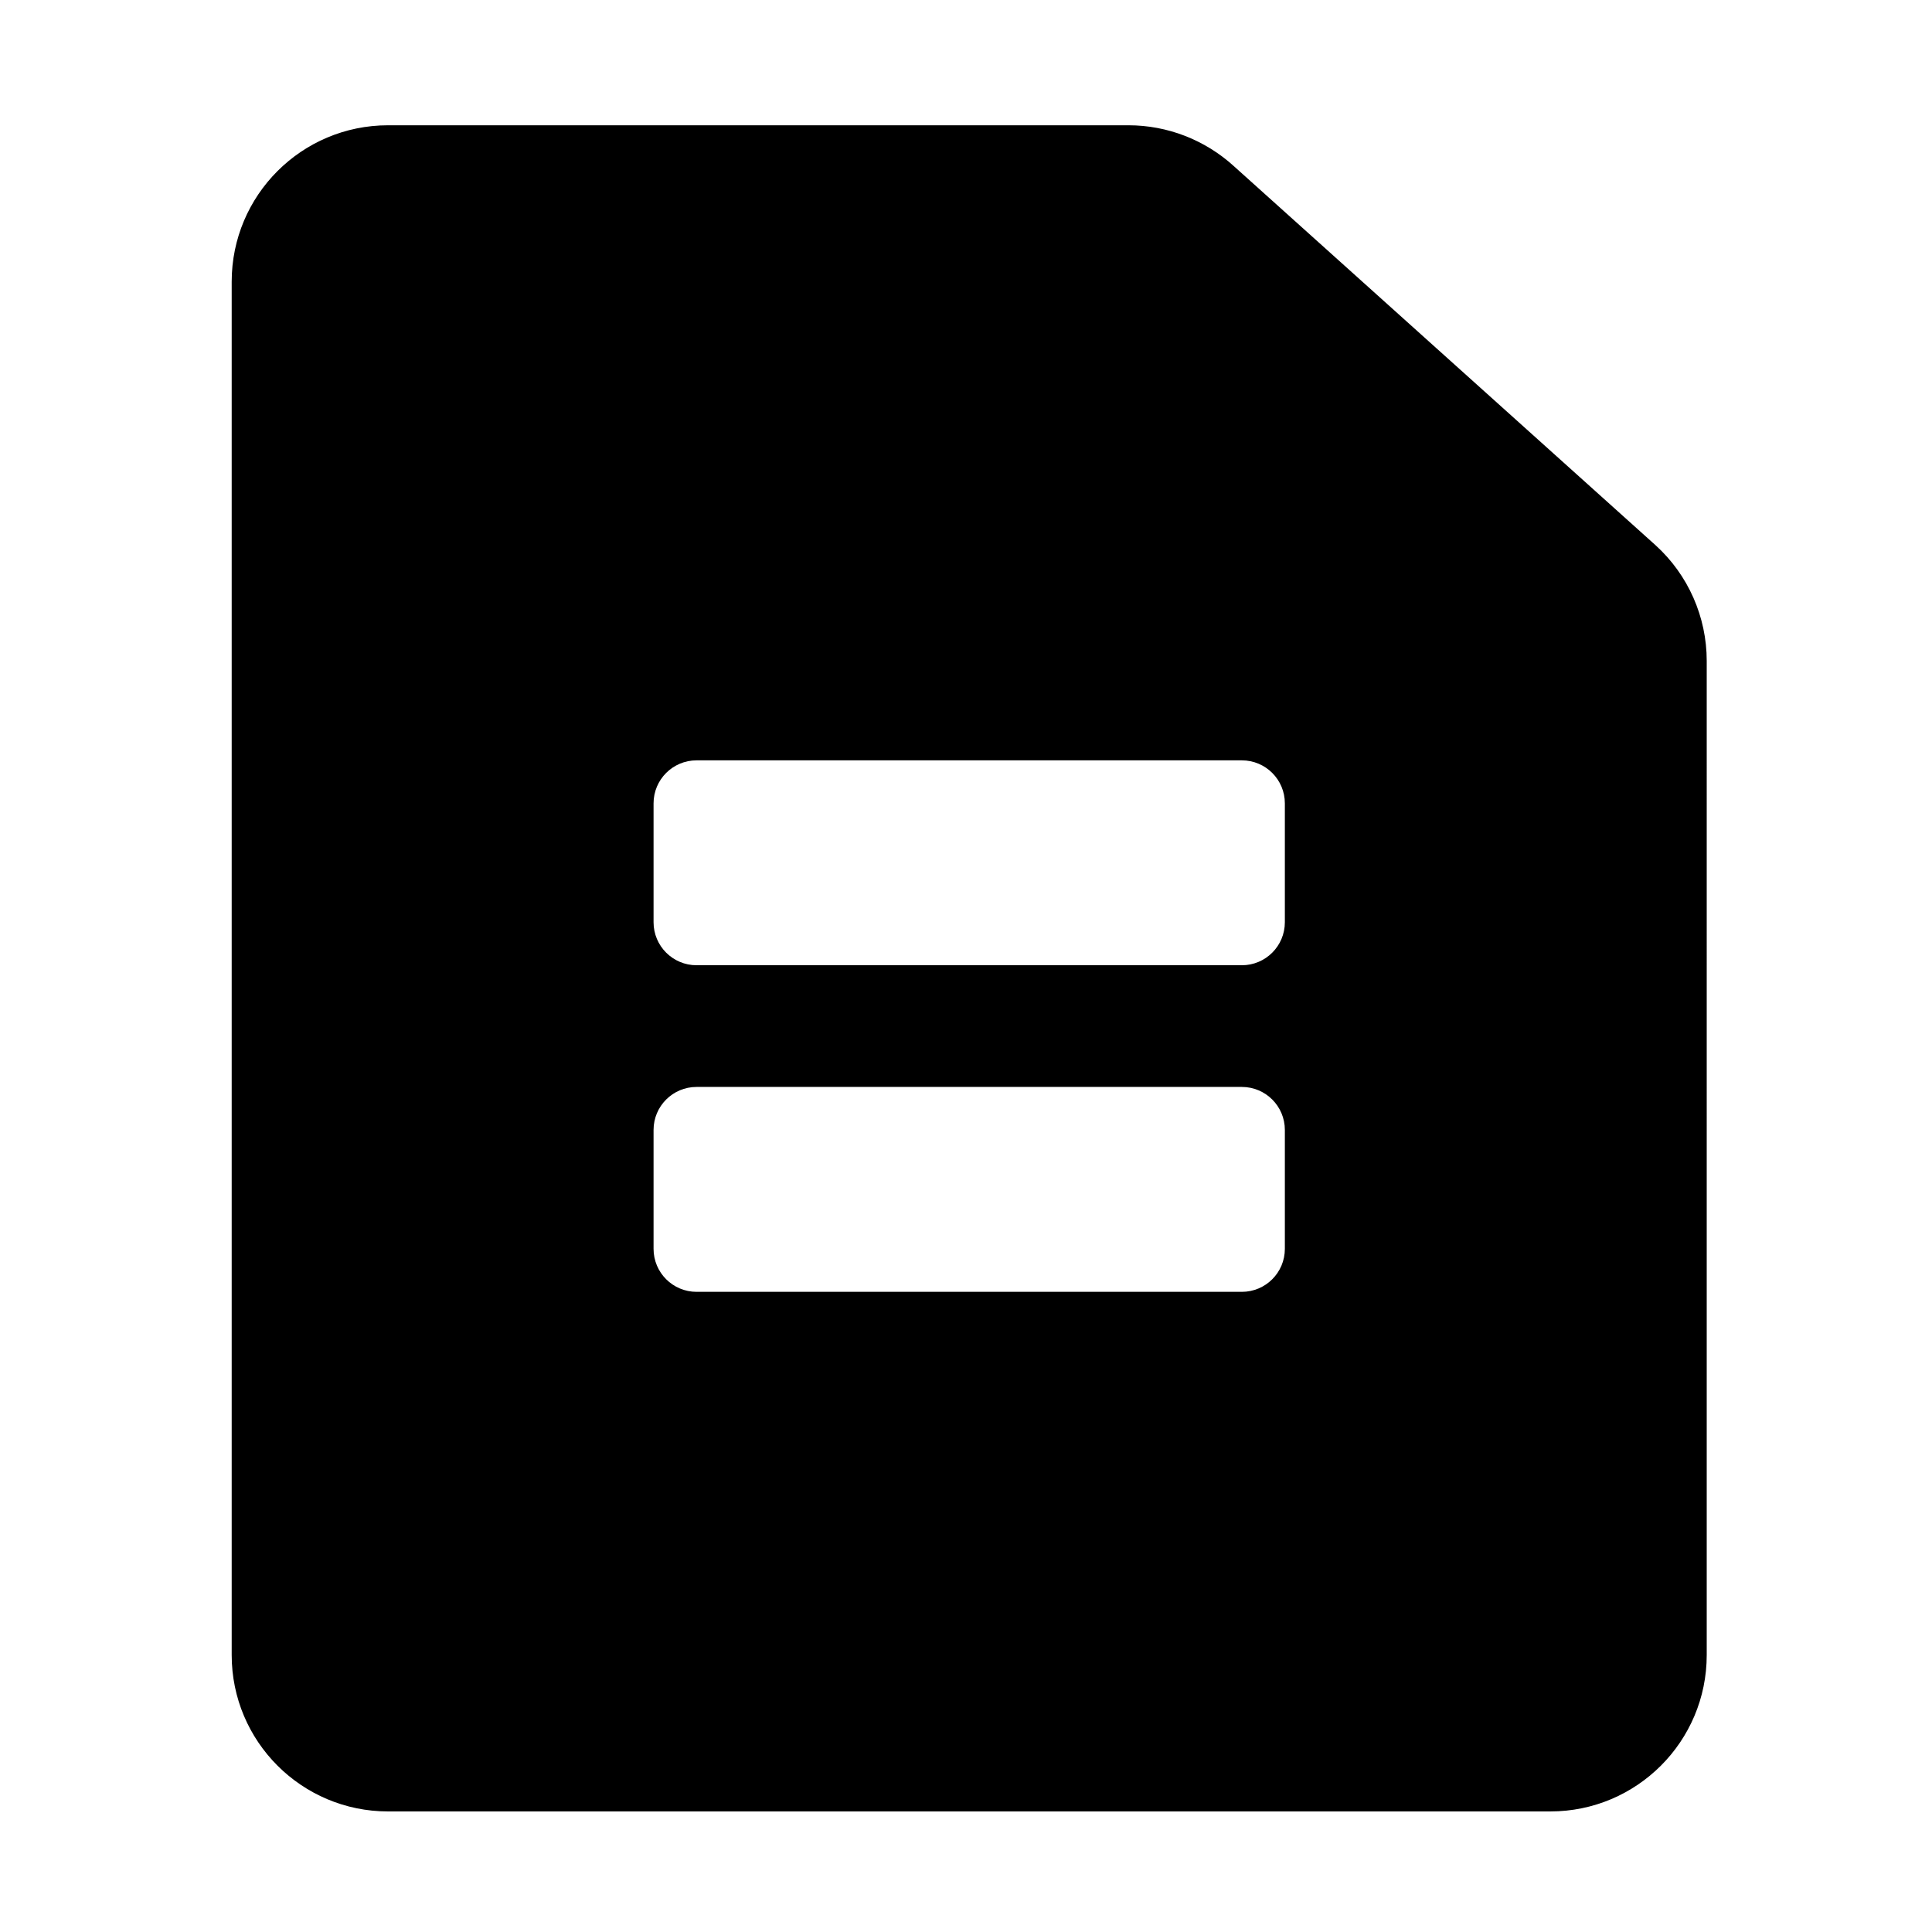 <?xml version="1.0" standalone="no"?><!DOCTYPE svg PUBLIC "-//W3C//DTD SVG 1.1//EN" "http://www.w3.org/Graphics/SVG/1.1/DTD/svg11.dtd"><svg t="1694412464824" class="icon" viewBox="0 0 1024 1024" version="1.1" xmlns="http://www.w3.org/2000/svg" p-id="8811" xmlns:xlink="http://www.w3.org/1999/xlink" width="128" height="128"><path d="M877.5 289L653.9 88c-15.3-13.9-35.2-21.6-55.8-21.6H205.7c-45.8 0-82.9 37.1-82.9 82.9v727.9c0 45.8 37.1 82.9 82.9 82.9h616c45.8 0 82.9-37.1 82.9-82.9V350.3c0-23.3-9.8-45.6-27.1-61.3zM681 661.9c0 12.6-10.2 22.8-22.8 22.8h-289c-12.6 0-22.8-10.2-22.8-22.8v-63c0-12.6 10.2-22.8 22.8-22.8h289c12.6 0 22.8 10.2 22.8 22.8v63z m0-173.1c0 12.6-10.2 22.8-22.8 22.8h-289c-12.6 0-22.8-10.2-22.8-22.8v-63c0-12.6 10.2-22.8 22.8-22.8h289c12.6 0 22.8 10.2 22.8 22.8v63z" p-id="8812"></path></svg>